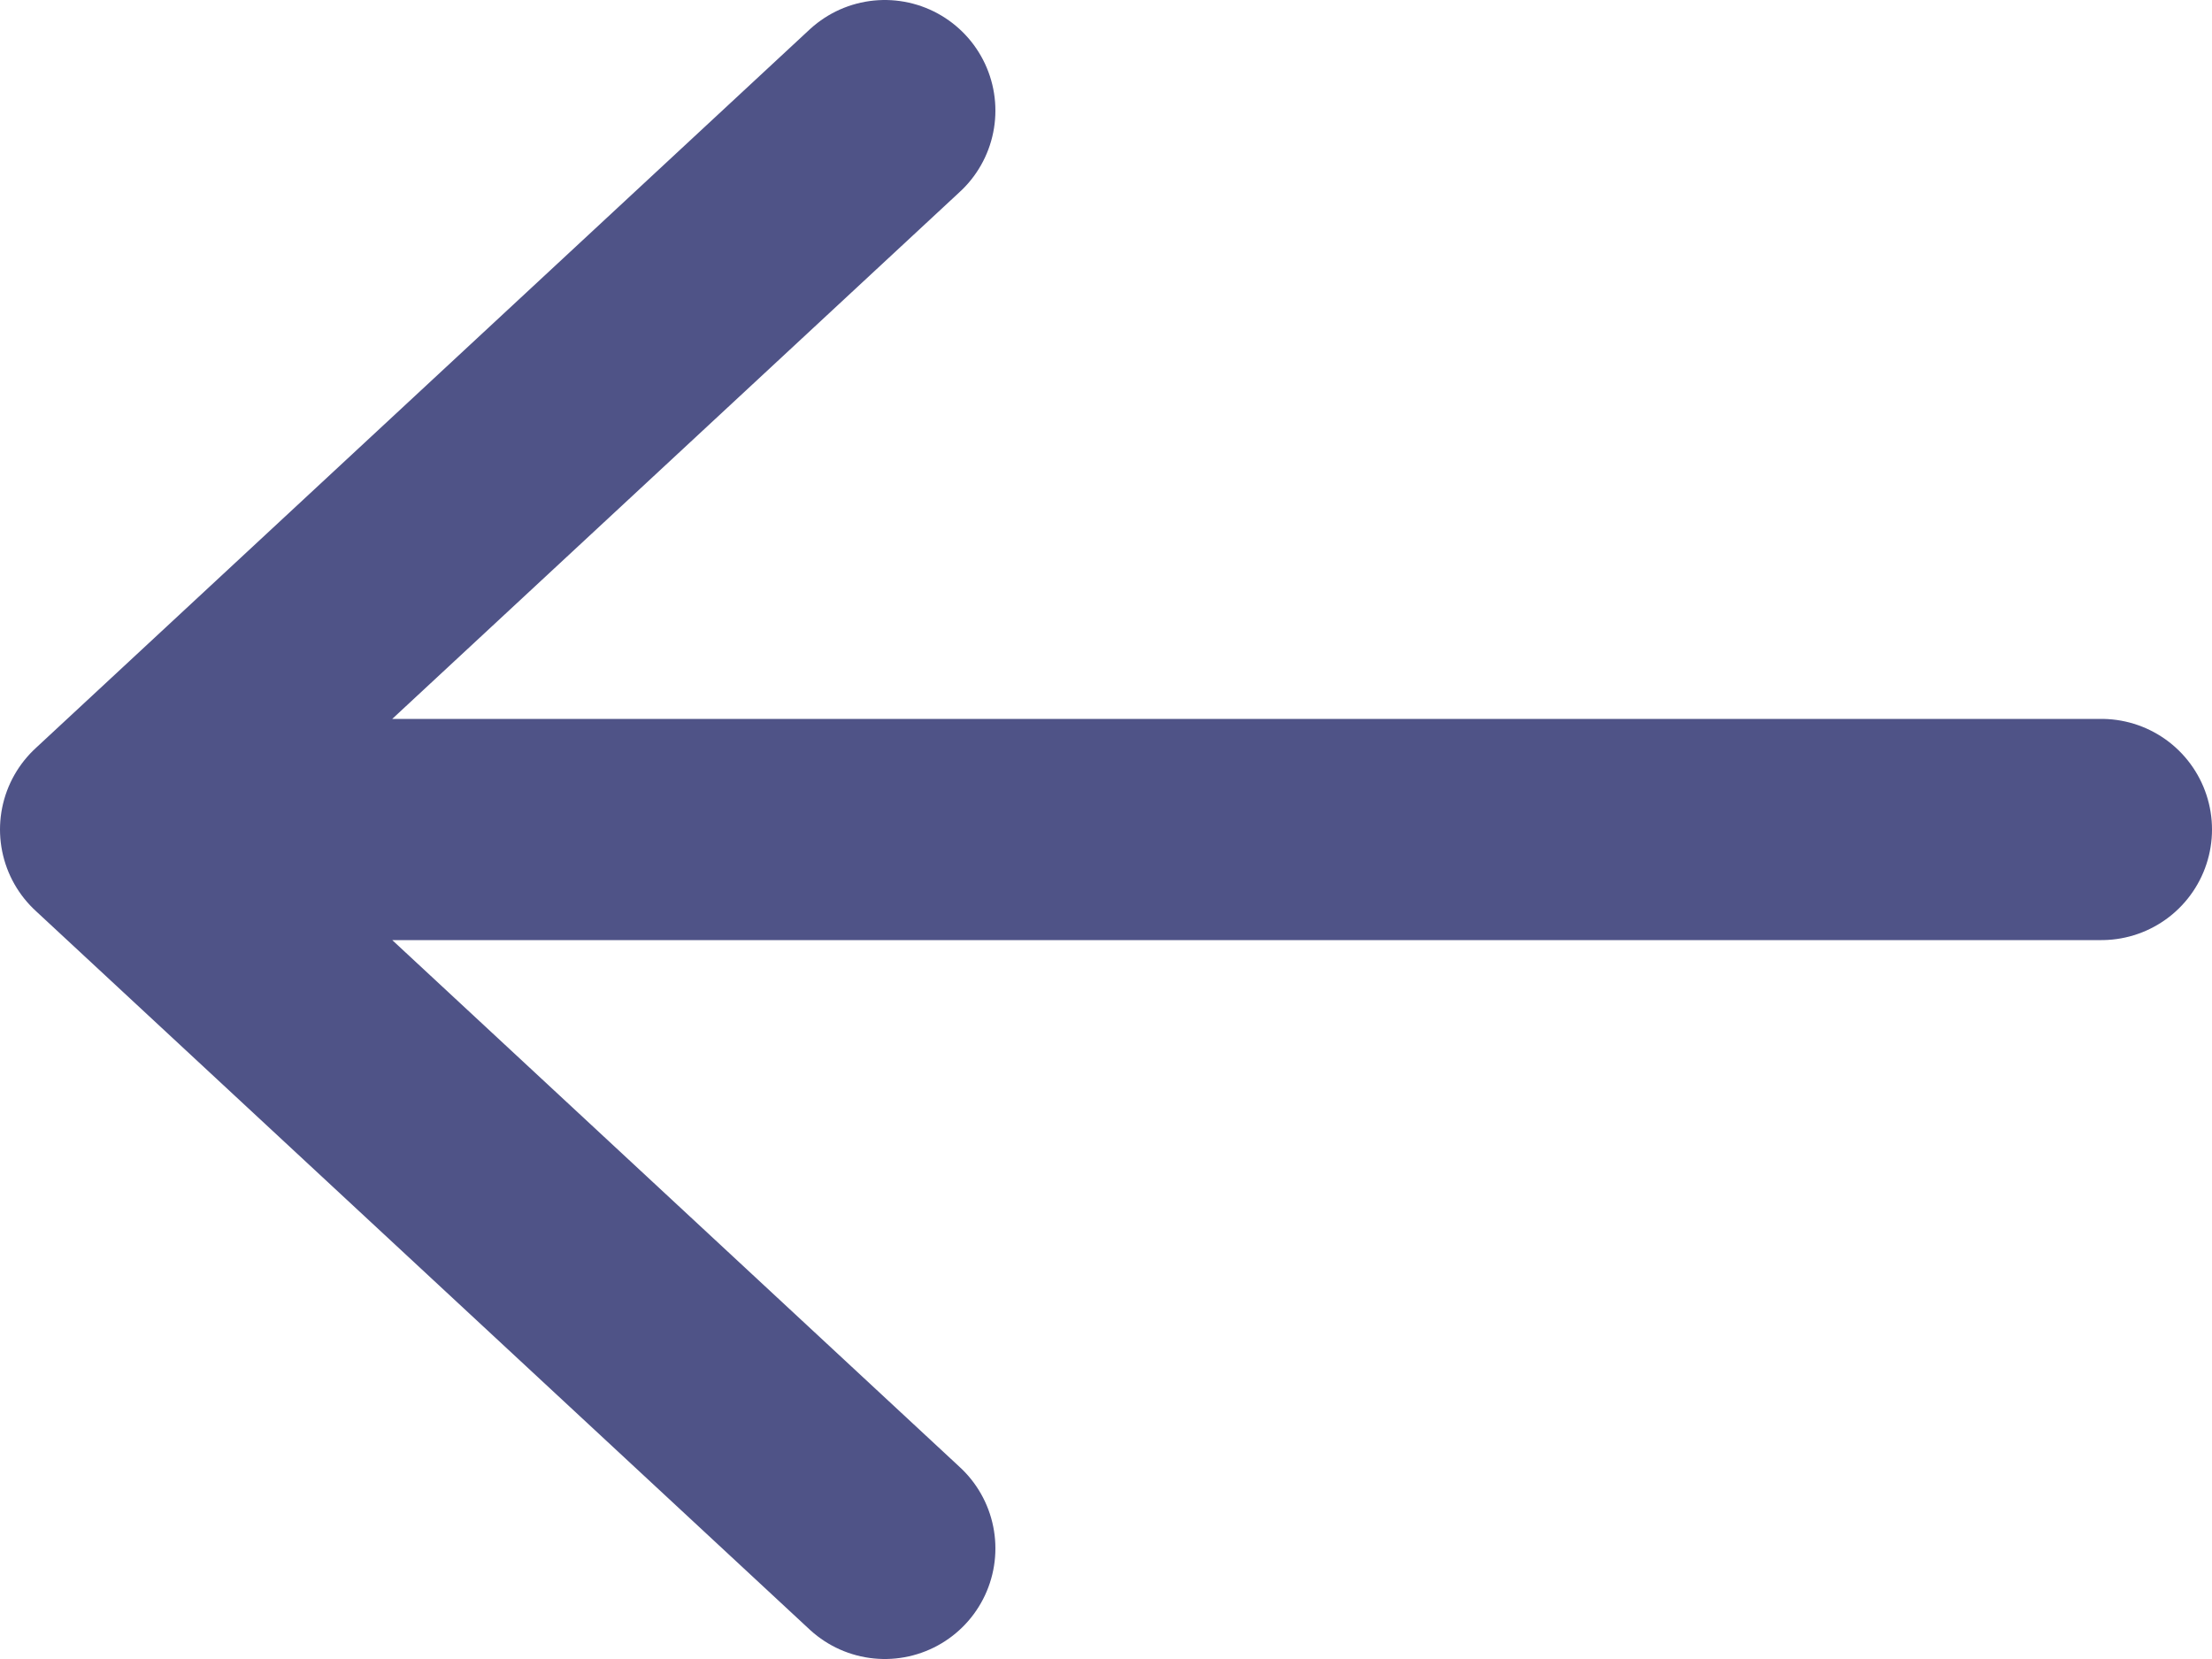 <svg width="20" height="15" viewBox="0 0 20 15" fill="none" xmlns="http://www.w3.org/2000/svg">
<path d="M19 7.5H1M1 7.5L8 14M1 7.5L8 1" stroke="#4F5387" stroke-width="2" stroke-linecap="round" stroke-linejoin="round"/>
</svg>
